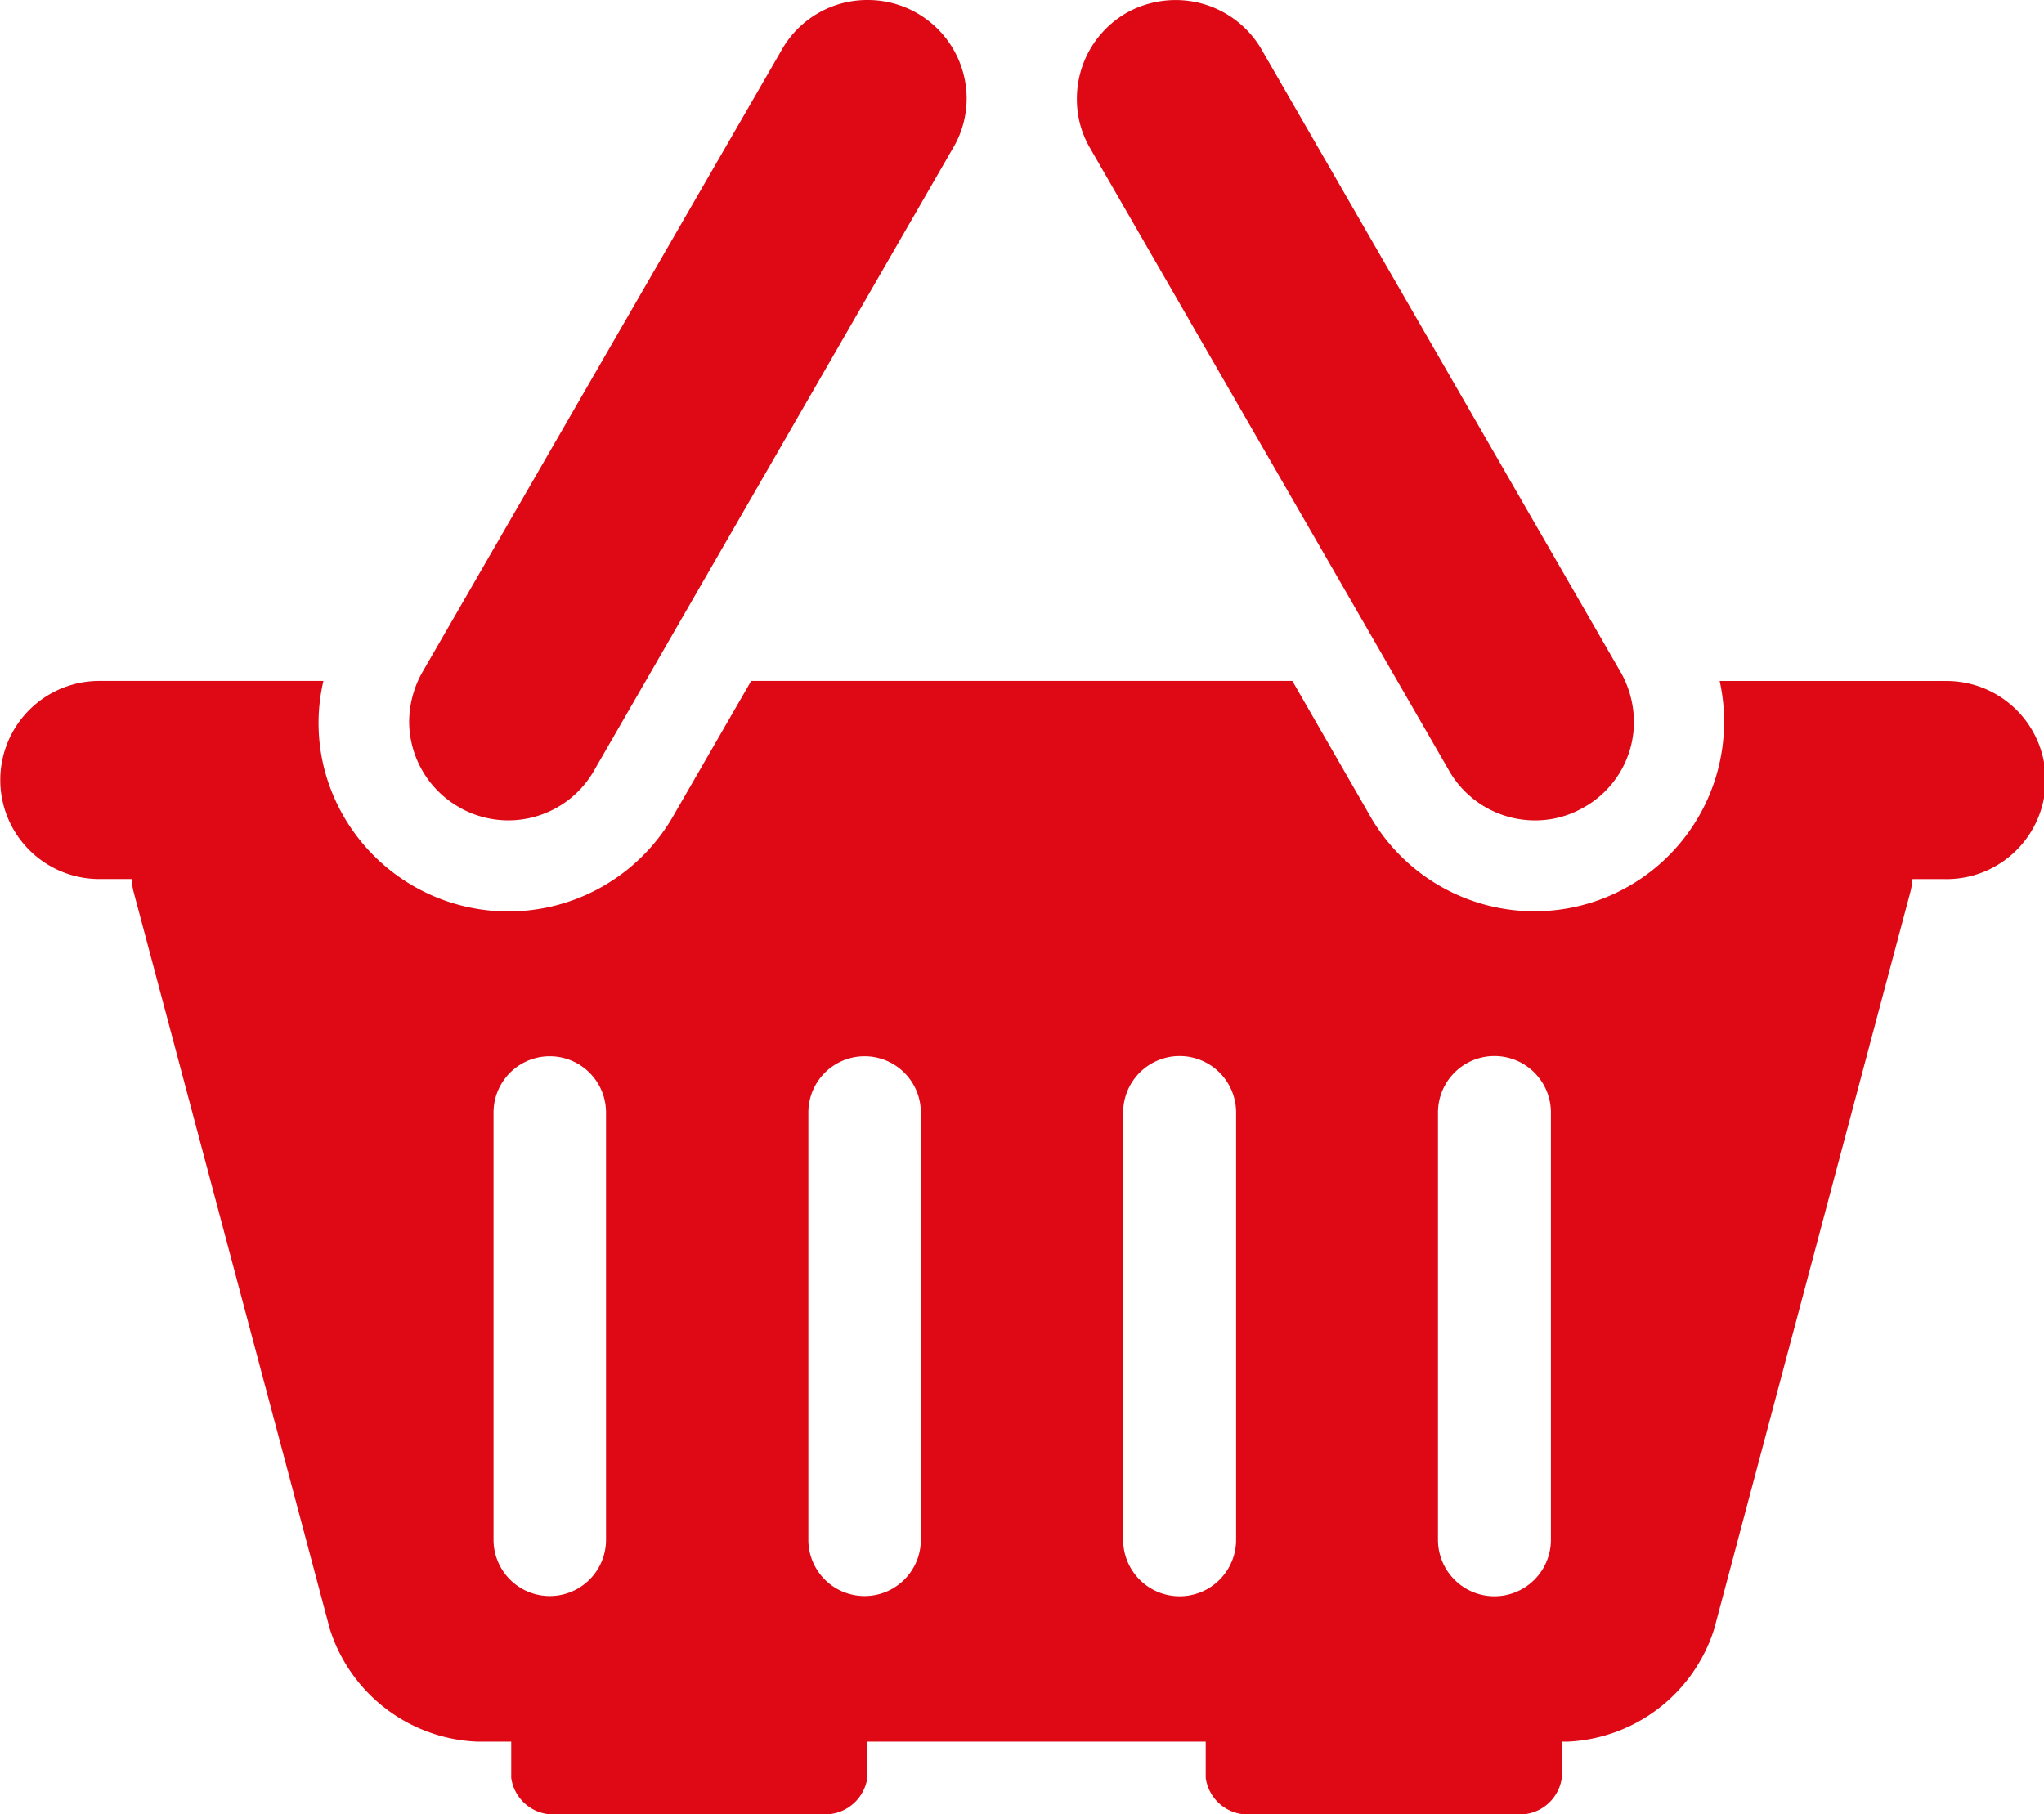<svg xmlns="http://www.w3.org/2000/svg" width="45.06" height="40" viewBox="0 0 45.06 40">
<defs>
    <style>
      .cls-1 {
        fill: #de0914;
        fill-rule: evenodd;
      }
    </style>
  </defs>
  <path id="basket" class="cls-1" d="M1524.31,73.588a2.129,2.129,0,0,0,1.05-.273,2.159,2.159,0,0,0,1.13-1.893,2.25,2.25,0,0,0-.27-1.063l-7.92-13.736a2.188,2.188,0,0,0-1.91-1.122,2.217,2.217,0,0,0-1.06.268,2.182,2.182,0,0,0-1.12,1.9,2.13,2.13,0,0,0,.27,1.061l7.92,13.736A2.182,2.182,0,0,0,1524.31,73.588Zm-23.69-.274a2.176,2.176,0,0,0,2.96-.849l7.92-13.737a2.144,2.144,0,0,0,.28-1.061,2.178,2.178,0,0,0-2.18-2.167,2.165,2.165,0,0,0-1.91,1.122l-7.93,13.735a2.252,2.252,0,0,0-.27,1.063A2.178,2.178,0,0,0,1500.62,73.313Zm32.72-2.8h-4.96a4.179,4.179,0,0,1-7.74,2.918c0.02,0.033-1.68-2.919-1.68-2.919h-11.93l-1.69,2.929a4.192,4.192,0,0,1-7.69-.875,4.092,4.092,0,0,1-.05-2.054h-4.94a2.184,2.184,0,1,0,0,4.368h0.71a1.6,1.6,0,0,0,.05.3l4.32,16.231a3.559,3.559,0,0,0,3.24,2.487h0.76v0.8a0.936,0.936,0,0,0,1.03.8h5.79a0.942,0.942,0,0,0,1.03-.8V93.9h7.46v0.8a0.936,0.936,0,0,0,1.03.8h5.79a0.936,0.936,0,0,0,1.03-.8V93.9h0.12a3.559,3.559,0,0,0,3.24-2.487l4.32-16.231a1.589,1.589,0,0,0,.05-0.3h0.7A2.184,2.184,0,1,0,1533.34,70.515ZM1503.83,89.45a1.24,1.24,0,0,1-2.48,0V80.029a1.24,1.24,0,0,1,2.48,0V89.45Zm6.94,0a1.24,1.24,0,0,1-2.48,0V80.029a1.24,1.24,0,0,1,2.48,0V89.45Zm6.95,0a1.245,1.245,0,0,1-2.49,0V80.029a1.245,1.245,0,0,1,2.49,0V89.45Zm6.94,0a1.245,1.245,0,0,1-2.49,0V80.029a1.245,1.245,0,0,1,2.49,0V89.45Z" transform="translate(-1490.47 -55.5)"/>
</svg>
